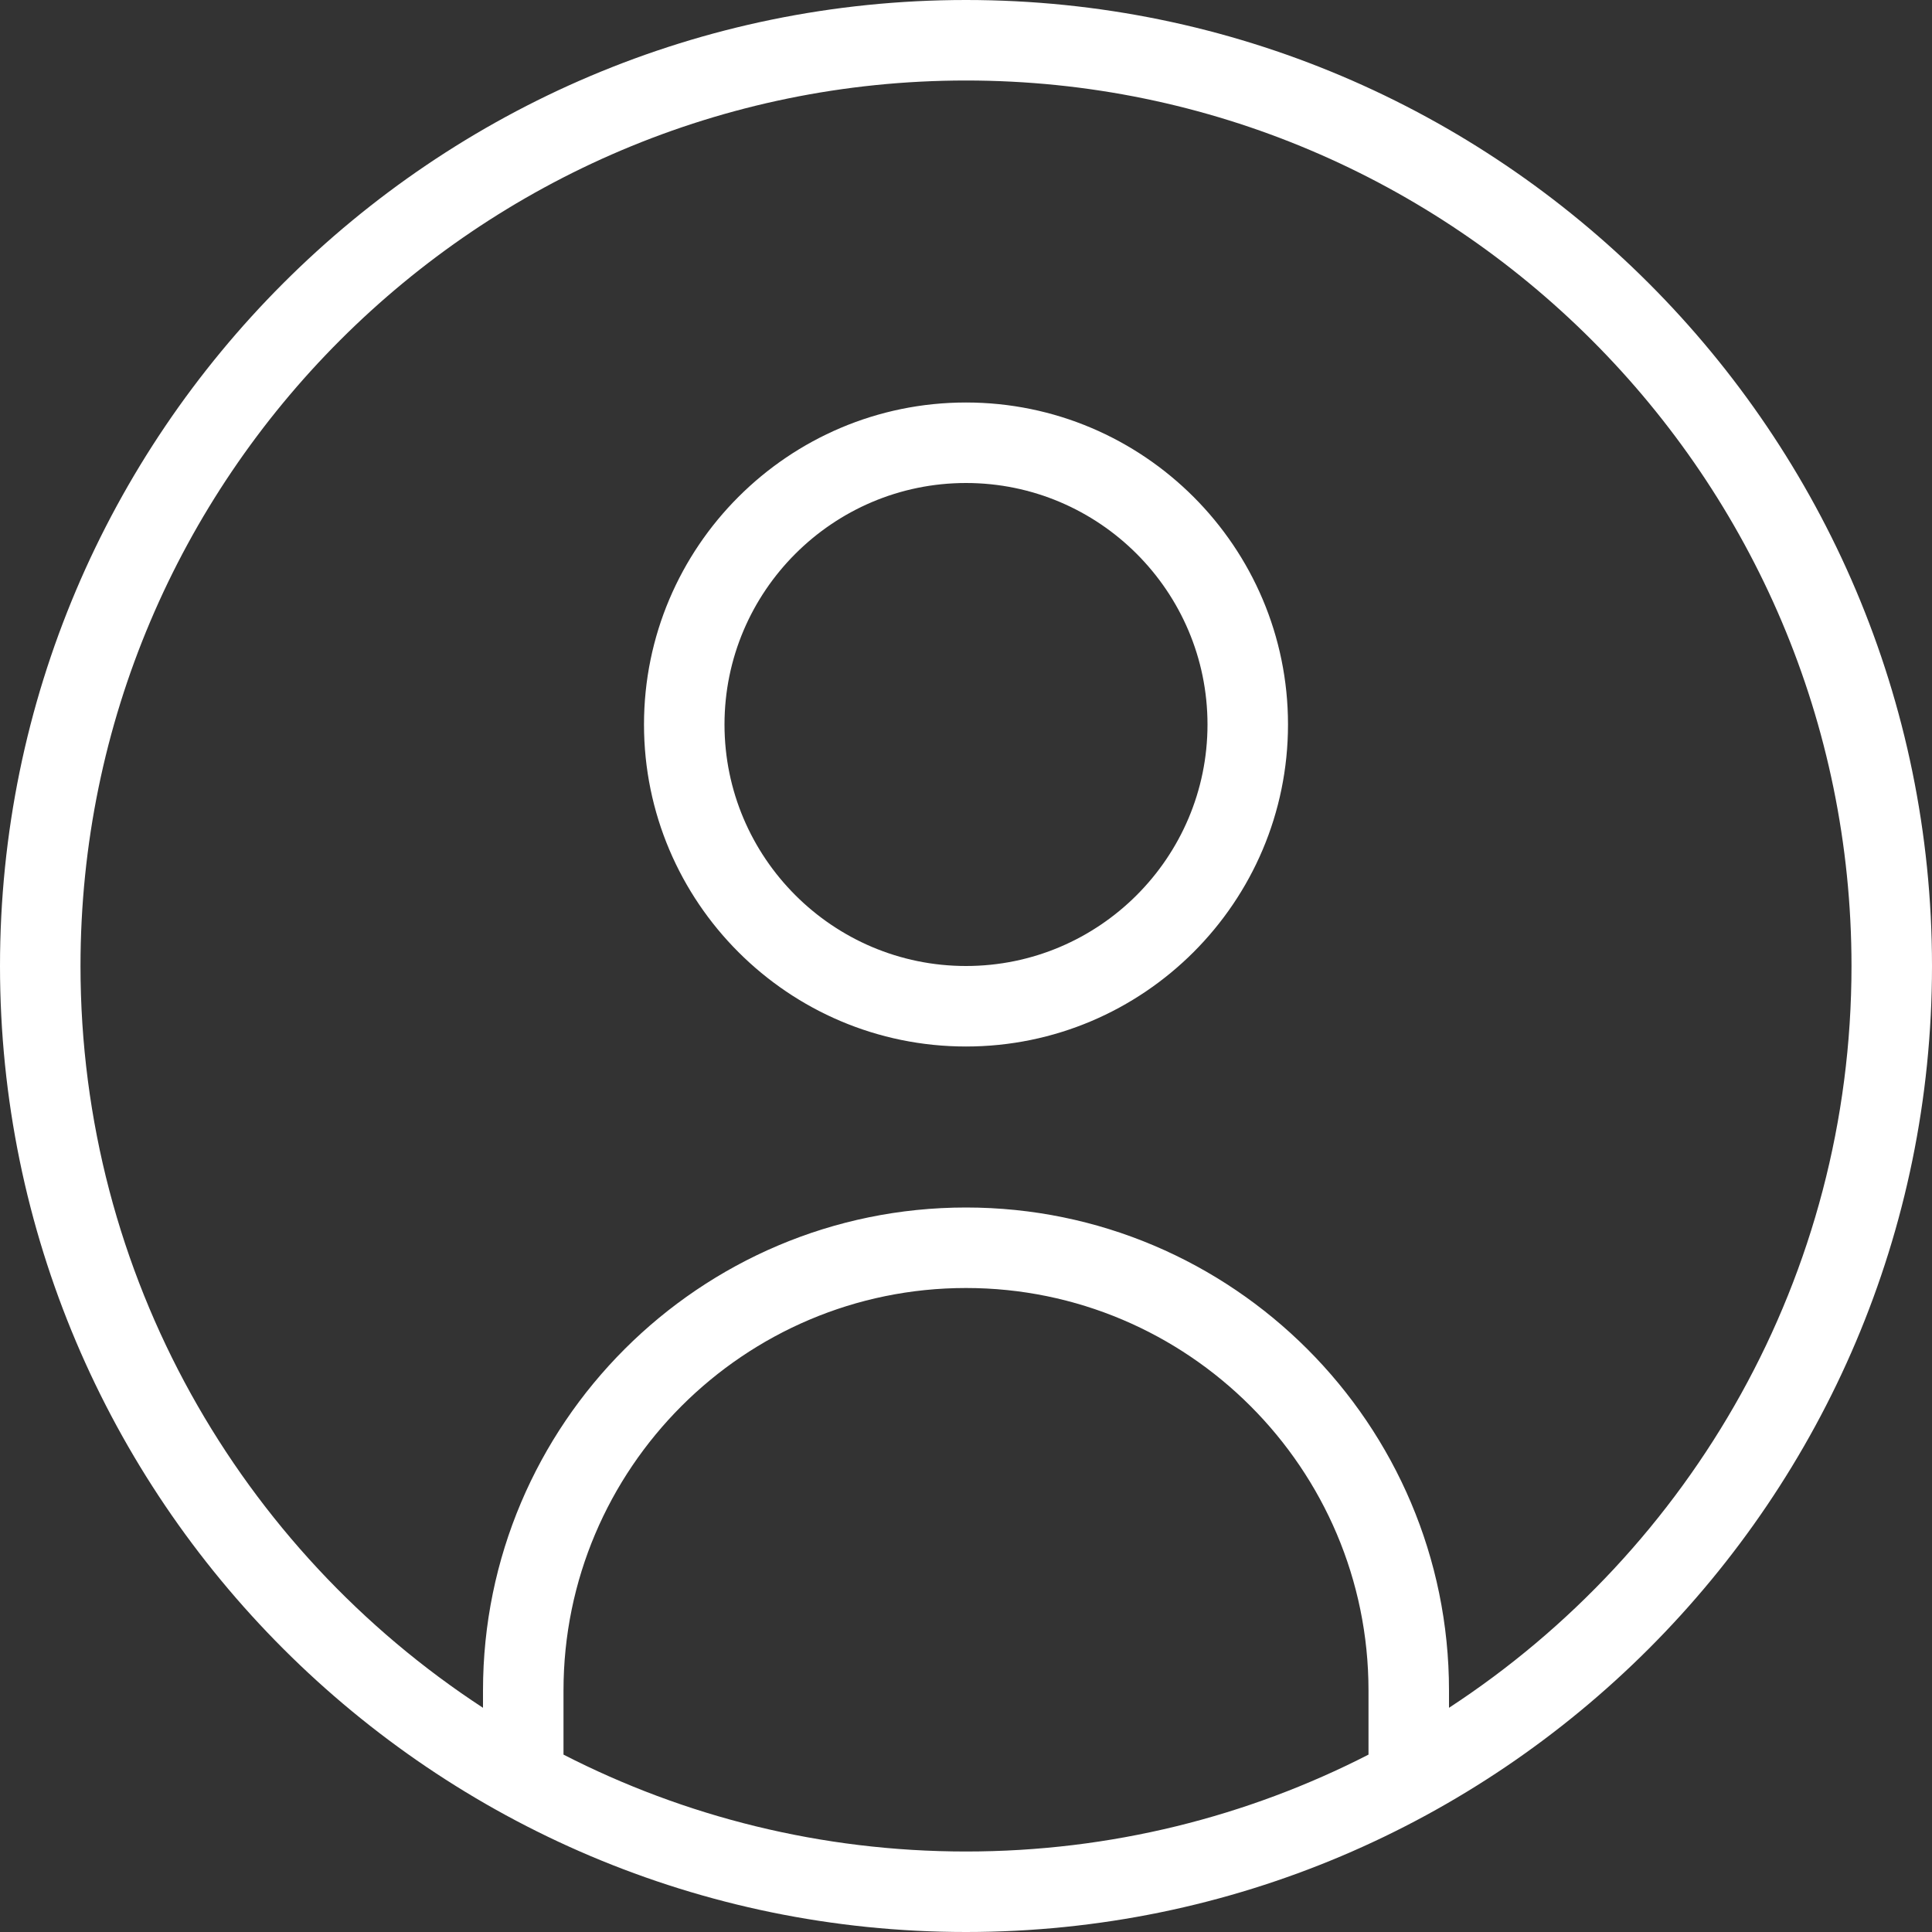 <svg width="21" height="21" viewBox="0 0 21 21" fill="none" xmlns="http://www.w3.org/2000/svg">
<rect x="0" y="0" width="21" height="21" fill="#333333" stroke="none"/>
<g clip-path="url(#clip0_234_523)">
<path d="M10.5 0C4.71 0 0 4.71 0 10.5C0 16.29 4.71 21 10.5 21C16.29 21 21 16.29 21 10.5C21 4.71 16.29 0 10.5 0ZM6.125 19.072V18.375C6.125 15.963 8.088 14 10.5 14C12.912 14 14.875 15.963 14.875 18.375V19.072C13.562 19.745 12.074 20.125 10.5 20.125C8.926 20.125 7.438 19.745 6.125 19.072ZM15.75 18.563V18.375C15.75 15.48 13.395 13.125 10.5 13.125C7.605 13.125 5.25 15.48 5.25 18.375V18.563C2.618 16.844 0.875 13.871 0.875 10.5C0.875 5.193 5.193 0.875 10.5 0.875C15.807 0.875 20.125 5.193 20.125 10.5C20.125 13.871 18.382 16.844 15.75 18.563ZM10.5 4.375C8.57 4.375 7 5.945 7 7.875C7 9.805 8.57 11.375 10.5 11.375C12.43 11.375 14 9.805 14 7.875C14 5.945 12.43 4.375 10.5 4.375ZM10.5 10.5C9.053 10.5 7.875 9.322 7.875 7.875C7.875 6.428 9.053 5.25 10.5 5.25C11.947 5.25 13.125 6.428 13.125 7.875C13.125 9.322 11.947 10.5 10.5 10.5Z" fill="white"/>
</g>
<defs>
<clipPath id="clip0_234_523">
<rect width="21" height="21" fill="white"/>
</clipPath>
</defs>
</svg>
